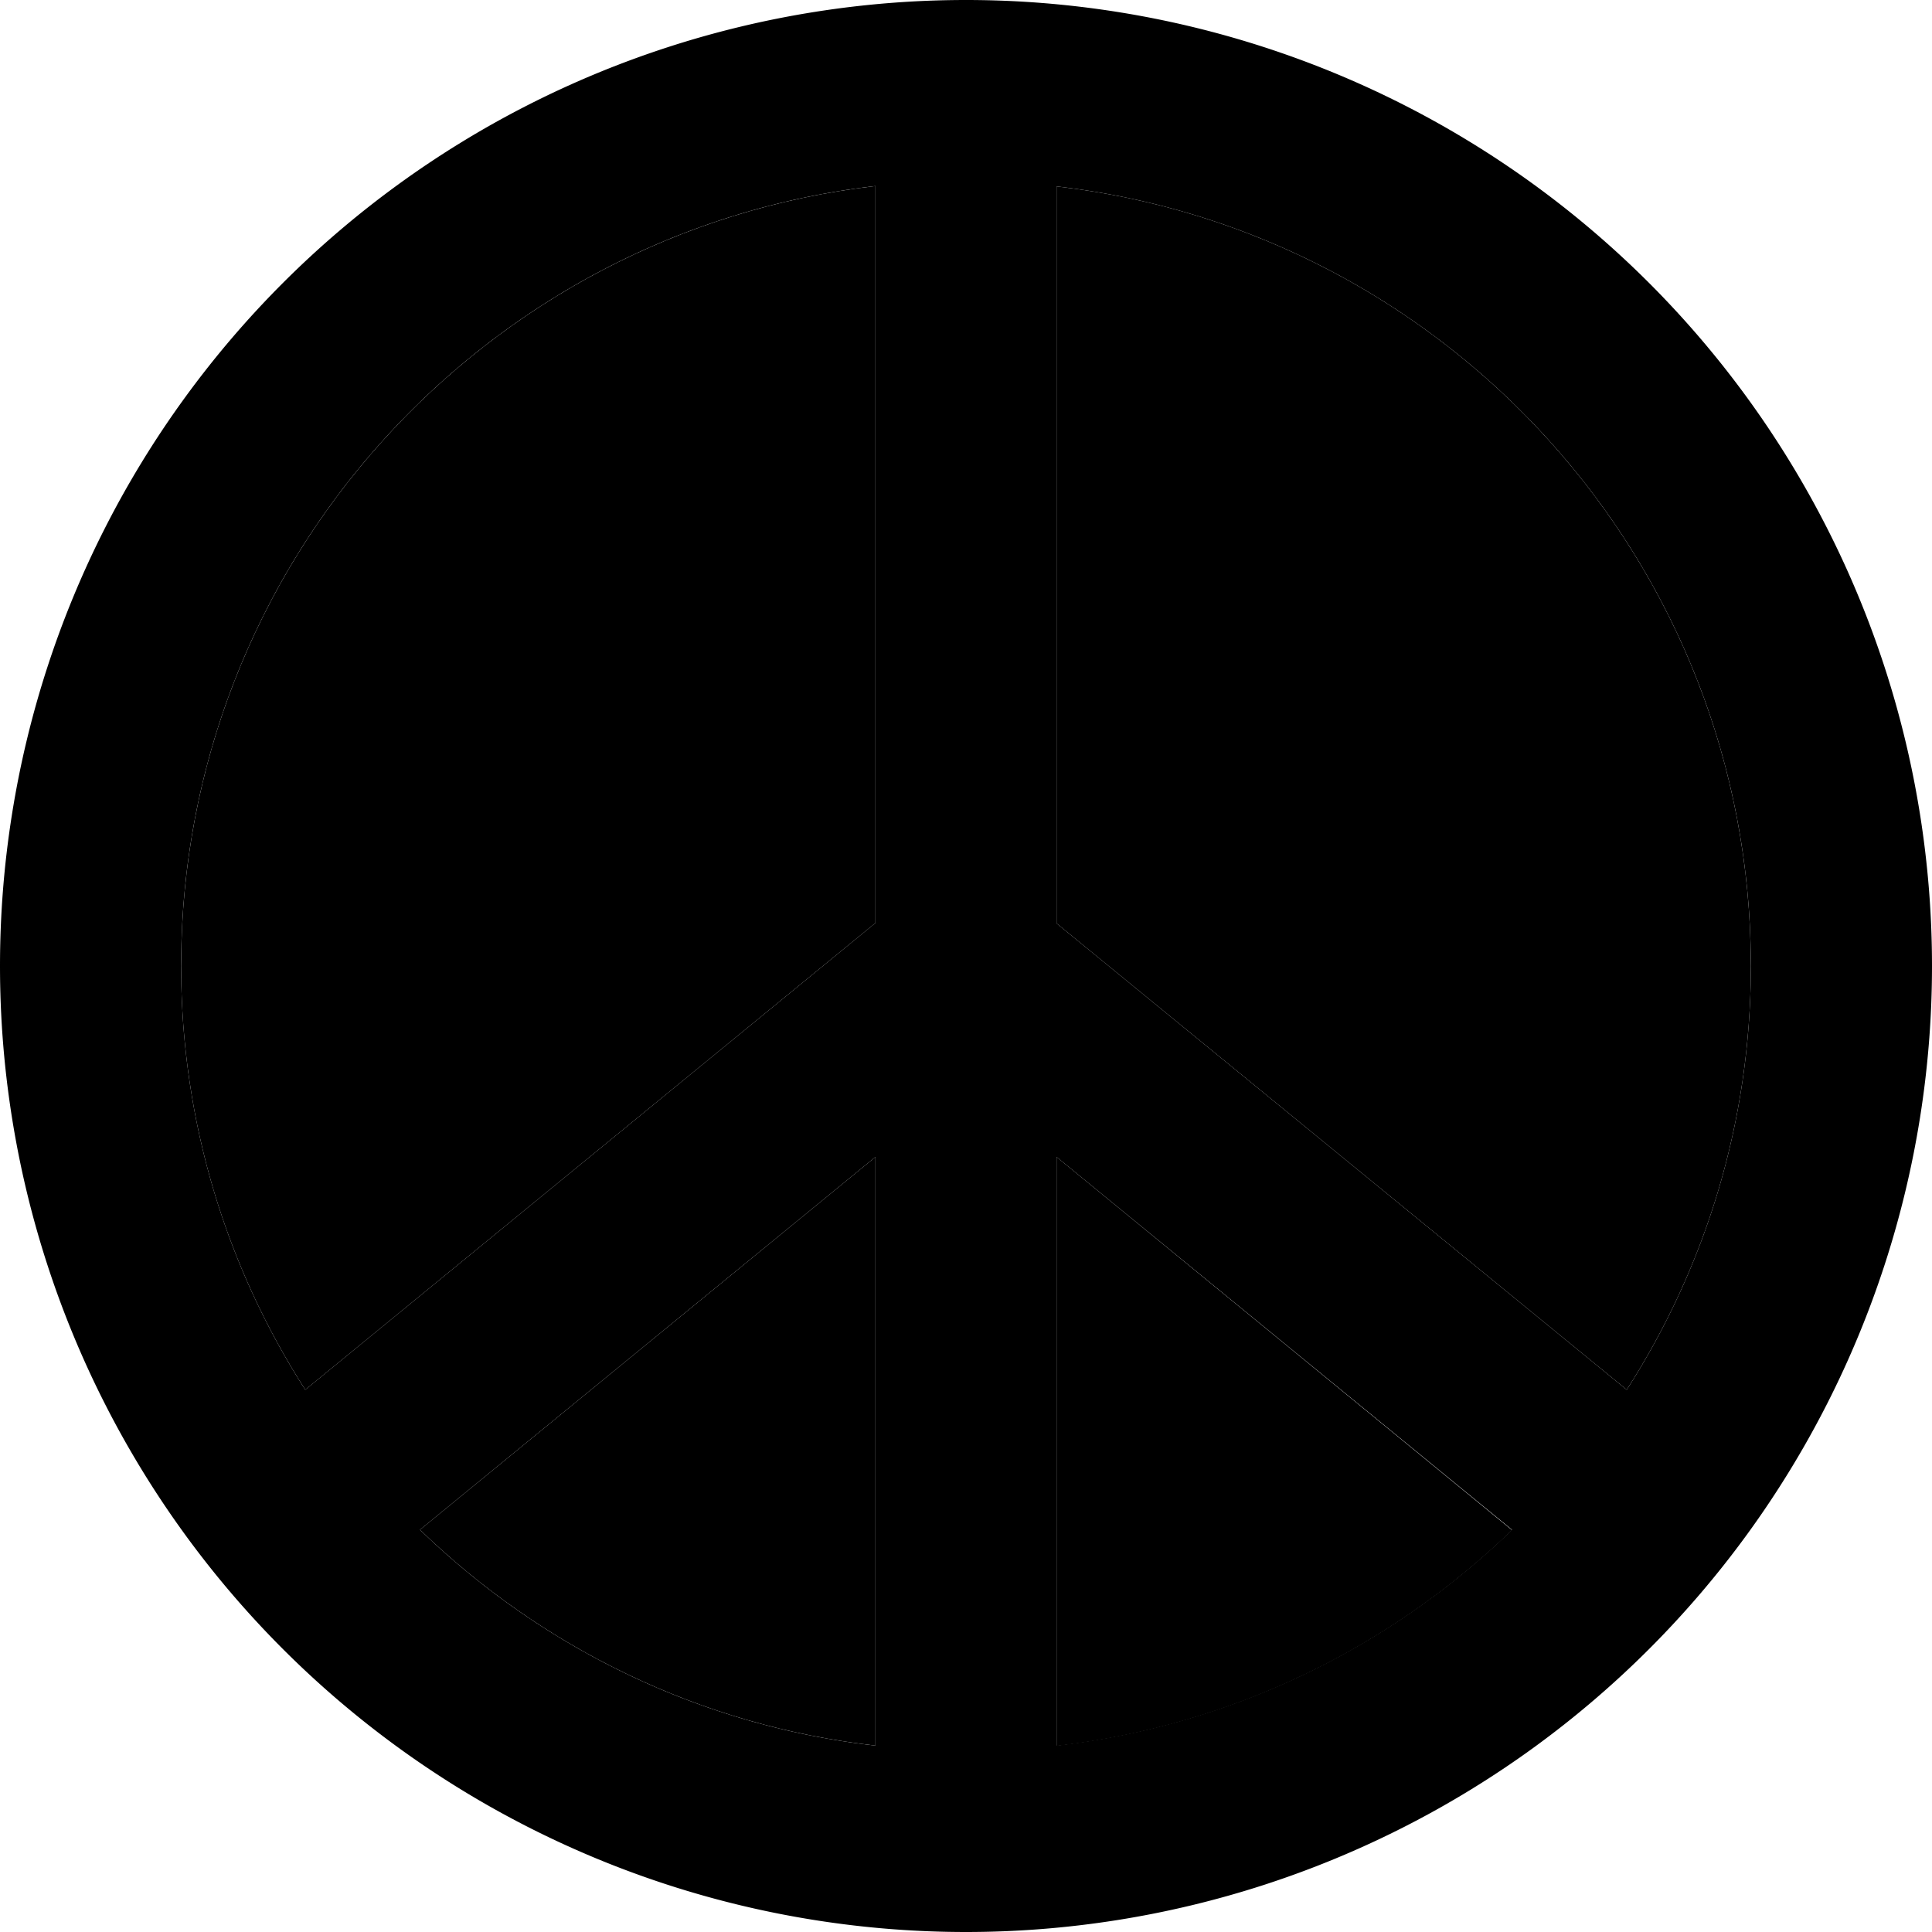 <svg xmlns="http://www.w3.org/2000/svg" viewBox="0 0 512 512"><path class="pr-icon-duotone-secondary" d="M48 256c0 41.4 12.1 79.9 32.9 112.3L232 244.6l0-195.3C128.4 61.3 48 149.2 48 256zm63.3 149.4c32 31 74 51.9 120.7 57.2l0-156L111.3 405.4zM280 49.4l0 195.3L431.1 368.3C451.9 335.9 464 297.4 464 256c0-106.8-80.4-194.7-184-206.6zm0 257.3l0 156c46.7-5.4 88.7-26.2 120.7-57.2L280 306.6z"/><path class="pr-icon-duotone-primary" d="M232 462.6l0-156L111.3 405.4c32 31 74 51.9 120.7 57.2zM80.9 368.3L232 244.6l0-195.3C128.4 61.3 48 149.2 48 256c0 41.4 12.1 79.9 32.9 112.3zm319.8 37.1L280 306.6l0 156c46.7-5.4 88.7-26.2 120.7-57.2zm30.4-37.1C451.9 335.9 464 297.4 464 256c0-106.8-80.4-194.7-184-206.6l0 195.3L431.1 368.3zM0 256a256 256 0 1 1 512 0A256 256 0 1 1 0 256z"/></svg>